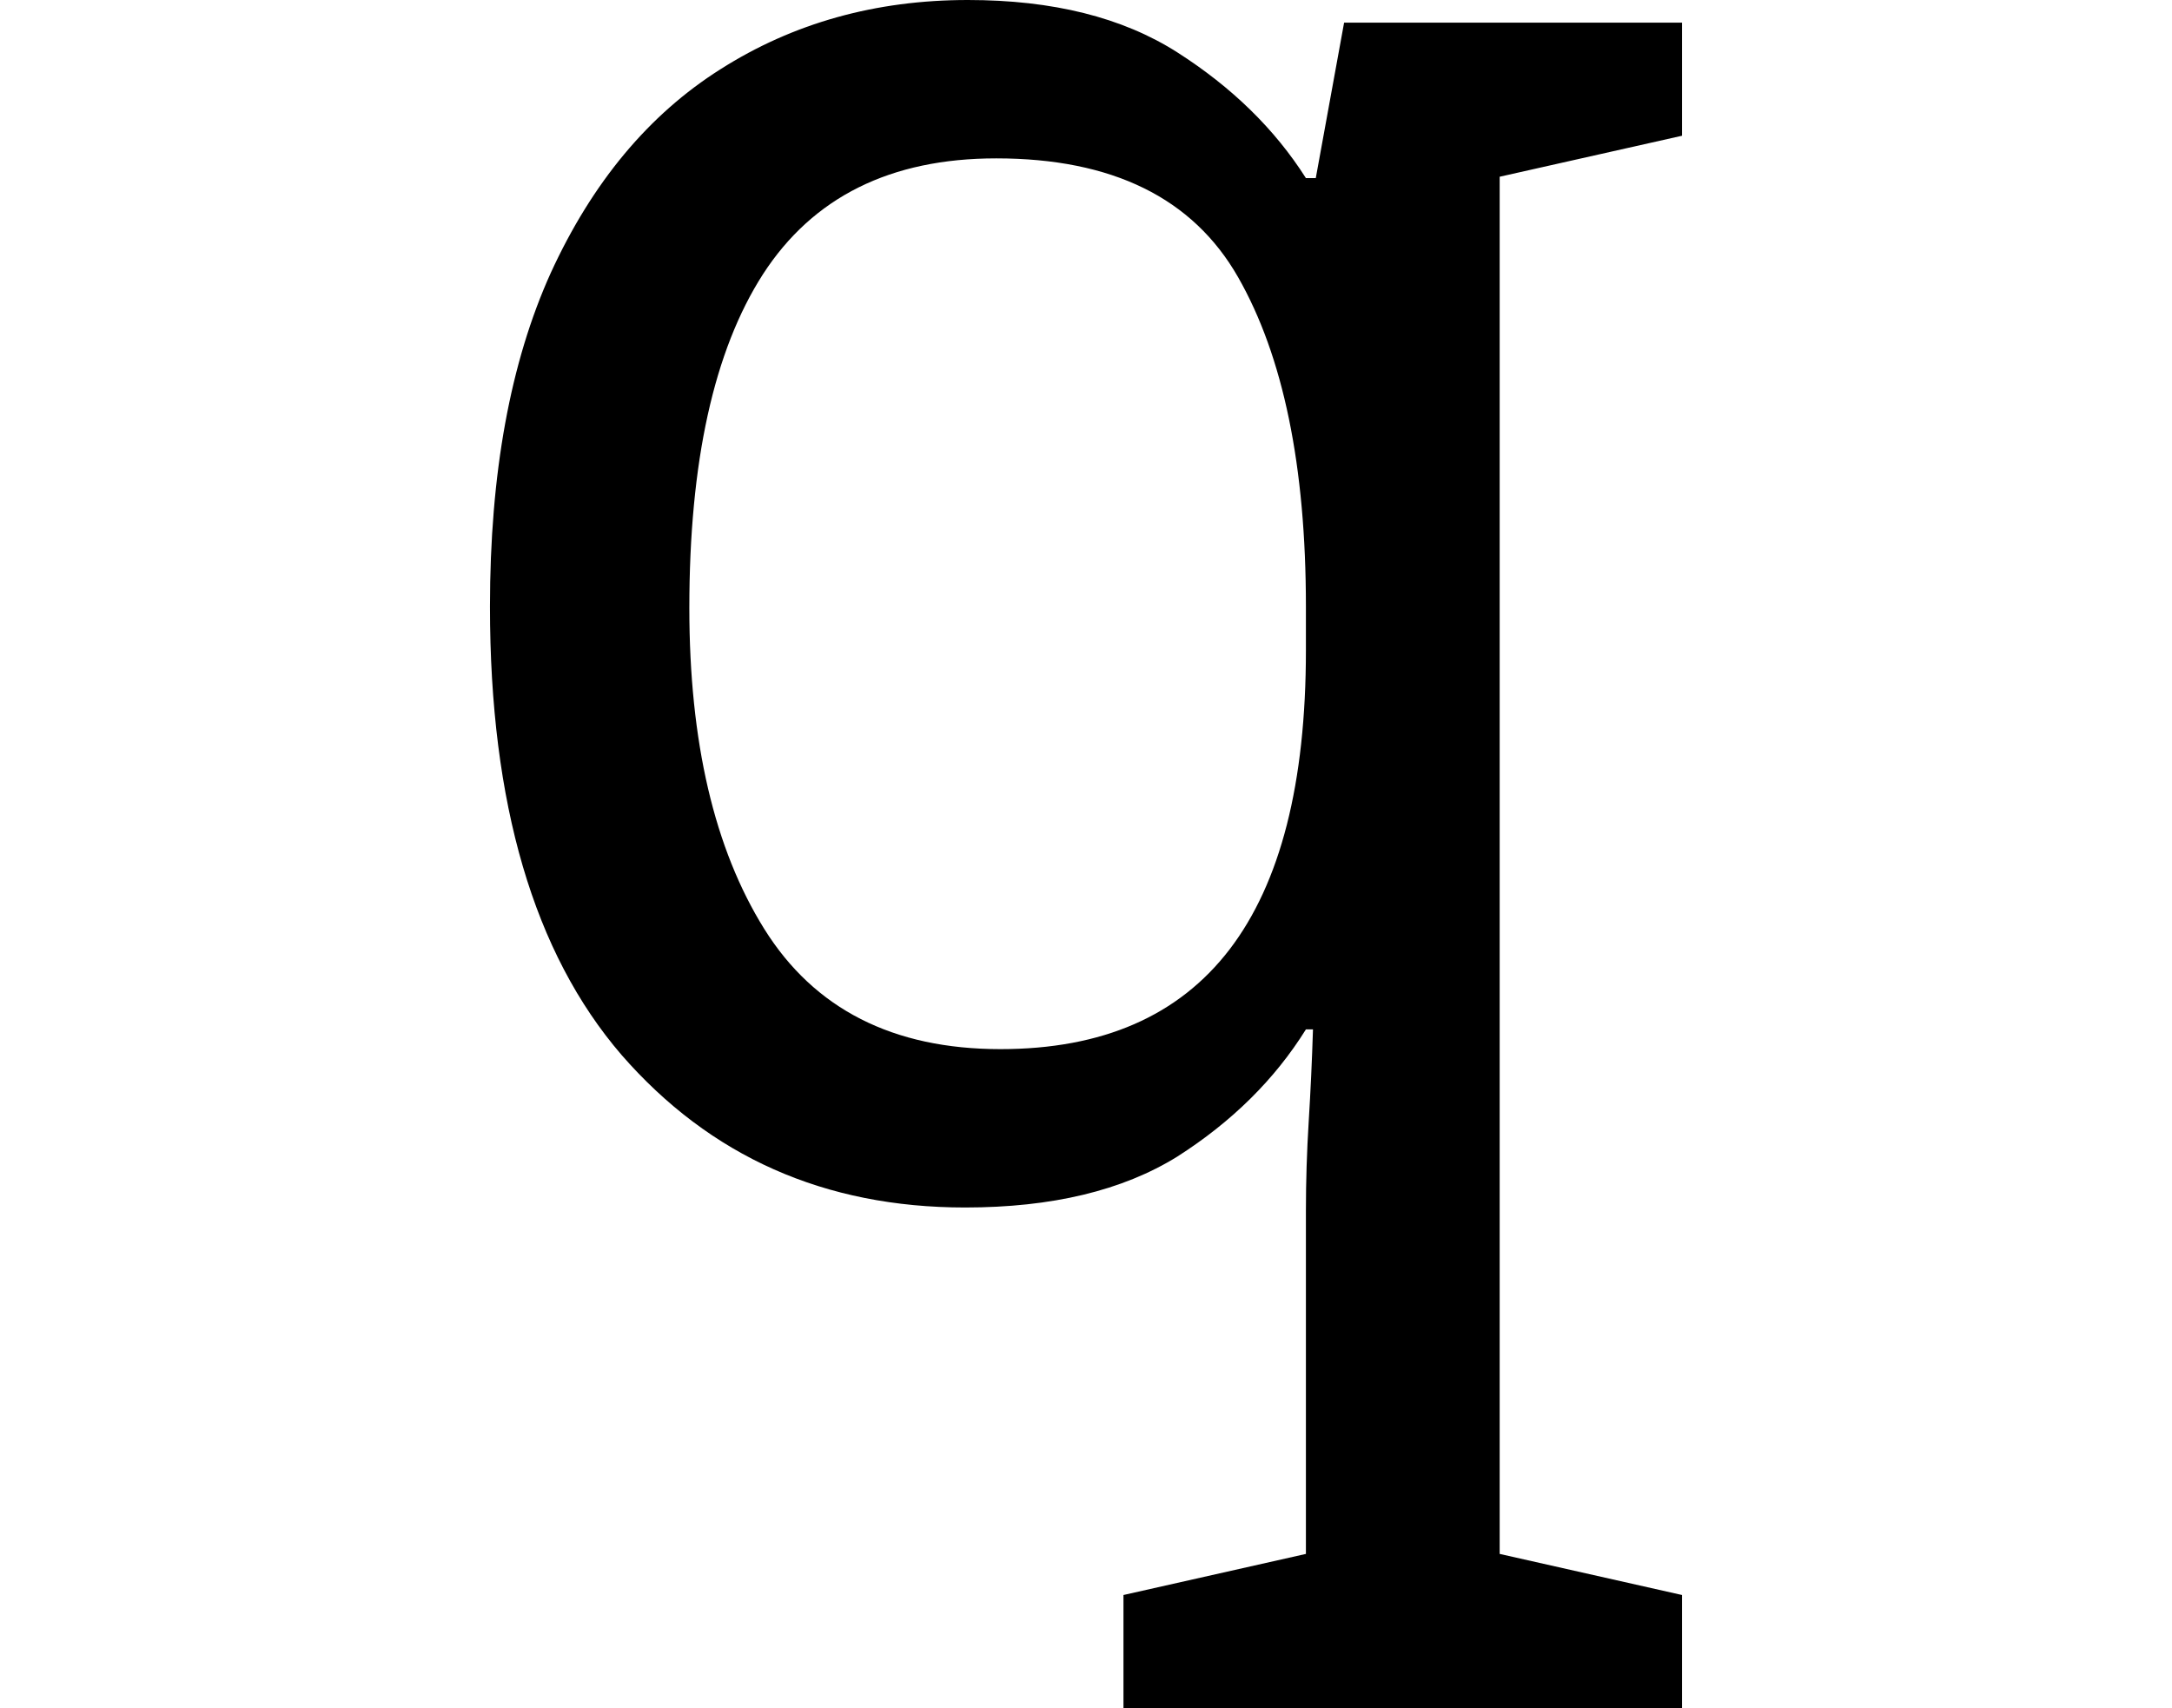 <svg height="18.875" viewBox="0 0 24 18.875" width="24" xmlns="http://www.w3.org/2000/svg">
<path d="M9.281,-5.766 L9.281,-4.516 L11.297,-4.062 L11.297,-0.266 Q11.297,0.219 11.328,0.719 Q11.359,1.219 11.375,1.734 L11.297,1.734 Q10.781,0.906 9.875,0.328 Q8.969,-0.234 7.531,-0.234 Q5.203,-0.234 3.734,1.453 Q2.281,3.141 2.281,6.406 Q2.281,8.609 2.953,10.094 Q3.641,11.594 4.828,12.344 Q6.031,13.109 7.562,13.109 Q8.969,13.109 9.875,12.531 Q10.781,11.953 11.297,11.141 L11.406,11.141 L11.719,12.859 L15.453,12.859 L15.453,11.609 L13.438,11.156 L13.438,-4.062 L15.453,-4.516 L15.453,-5.766 Z M7.922,1.516 Q11.297,1.516 11.297,5.922 L11.297,6.406 Q11.297,8.734 10.547,10.047 Q9.797,11.359 7.875,11.359 Q6.125,11.359 5.297,10.078 Q4.484,8.812 4.484,6.391 Q4.484,4.172 5.312,2.844 Q6.141,1.516 7.922,1.516 Z" transform="translate(3.133, 13.109) scale(1, -1)"/>
</svg>